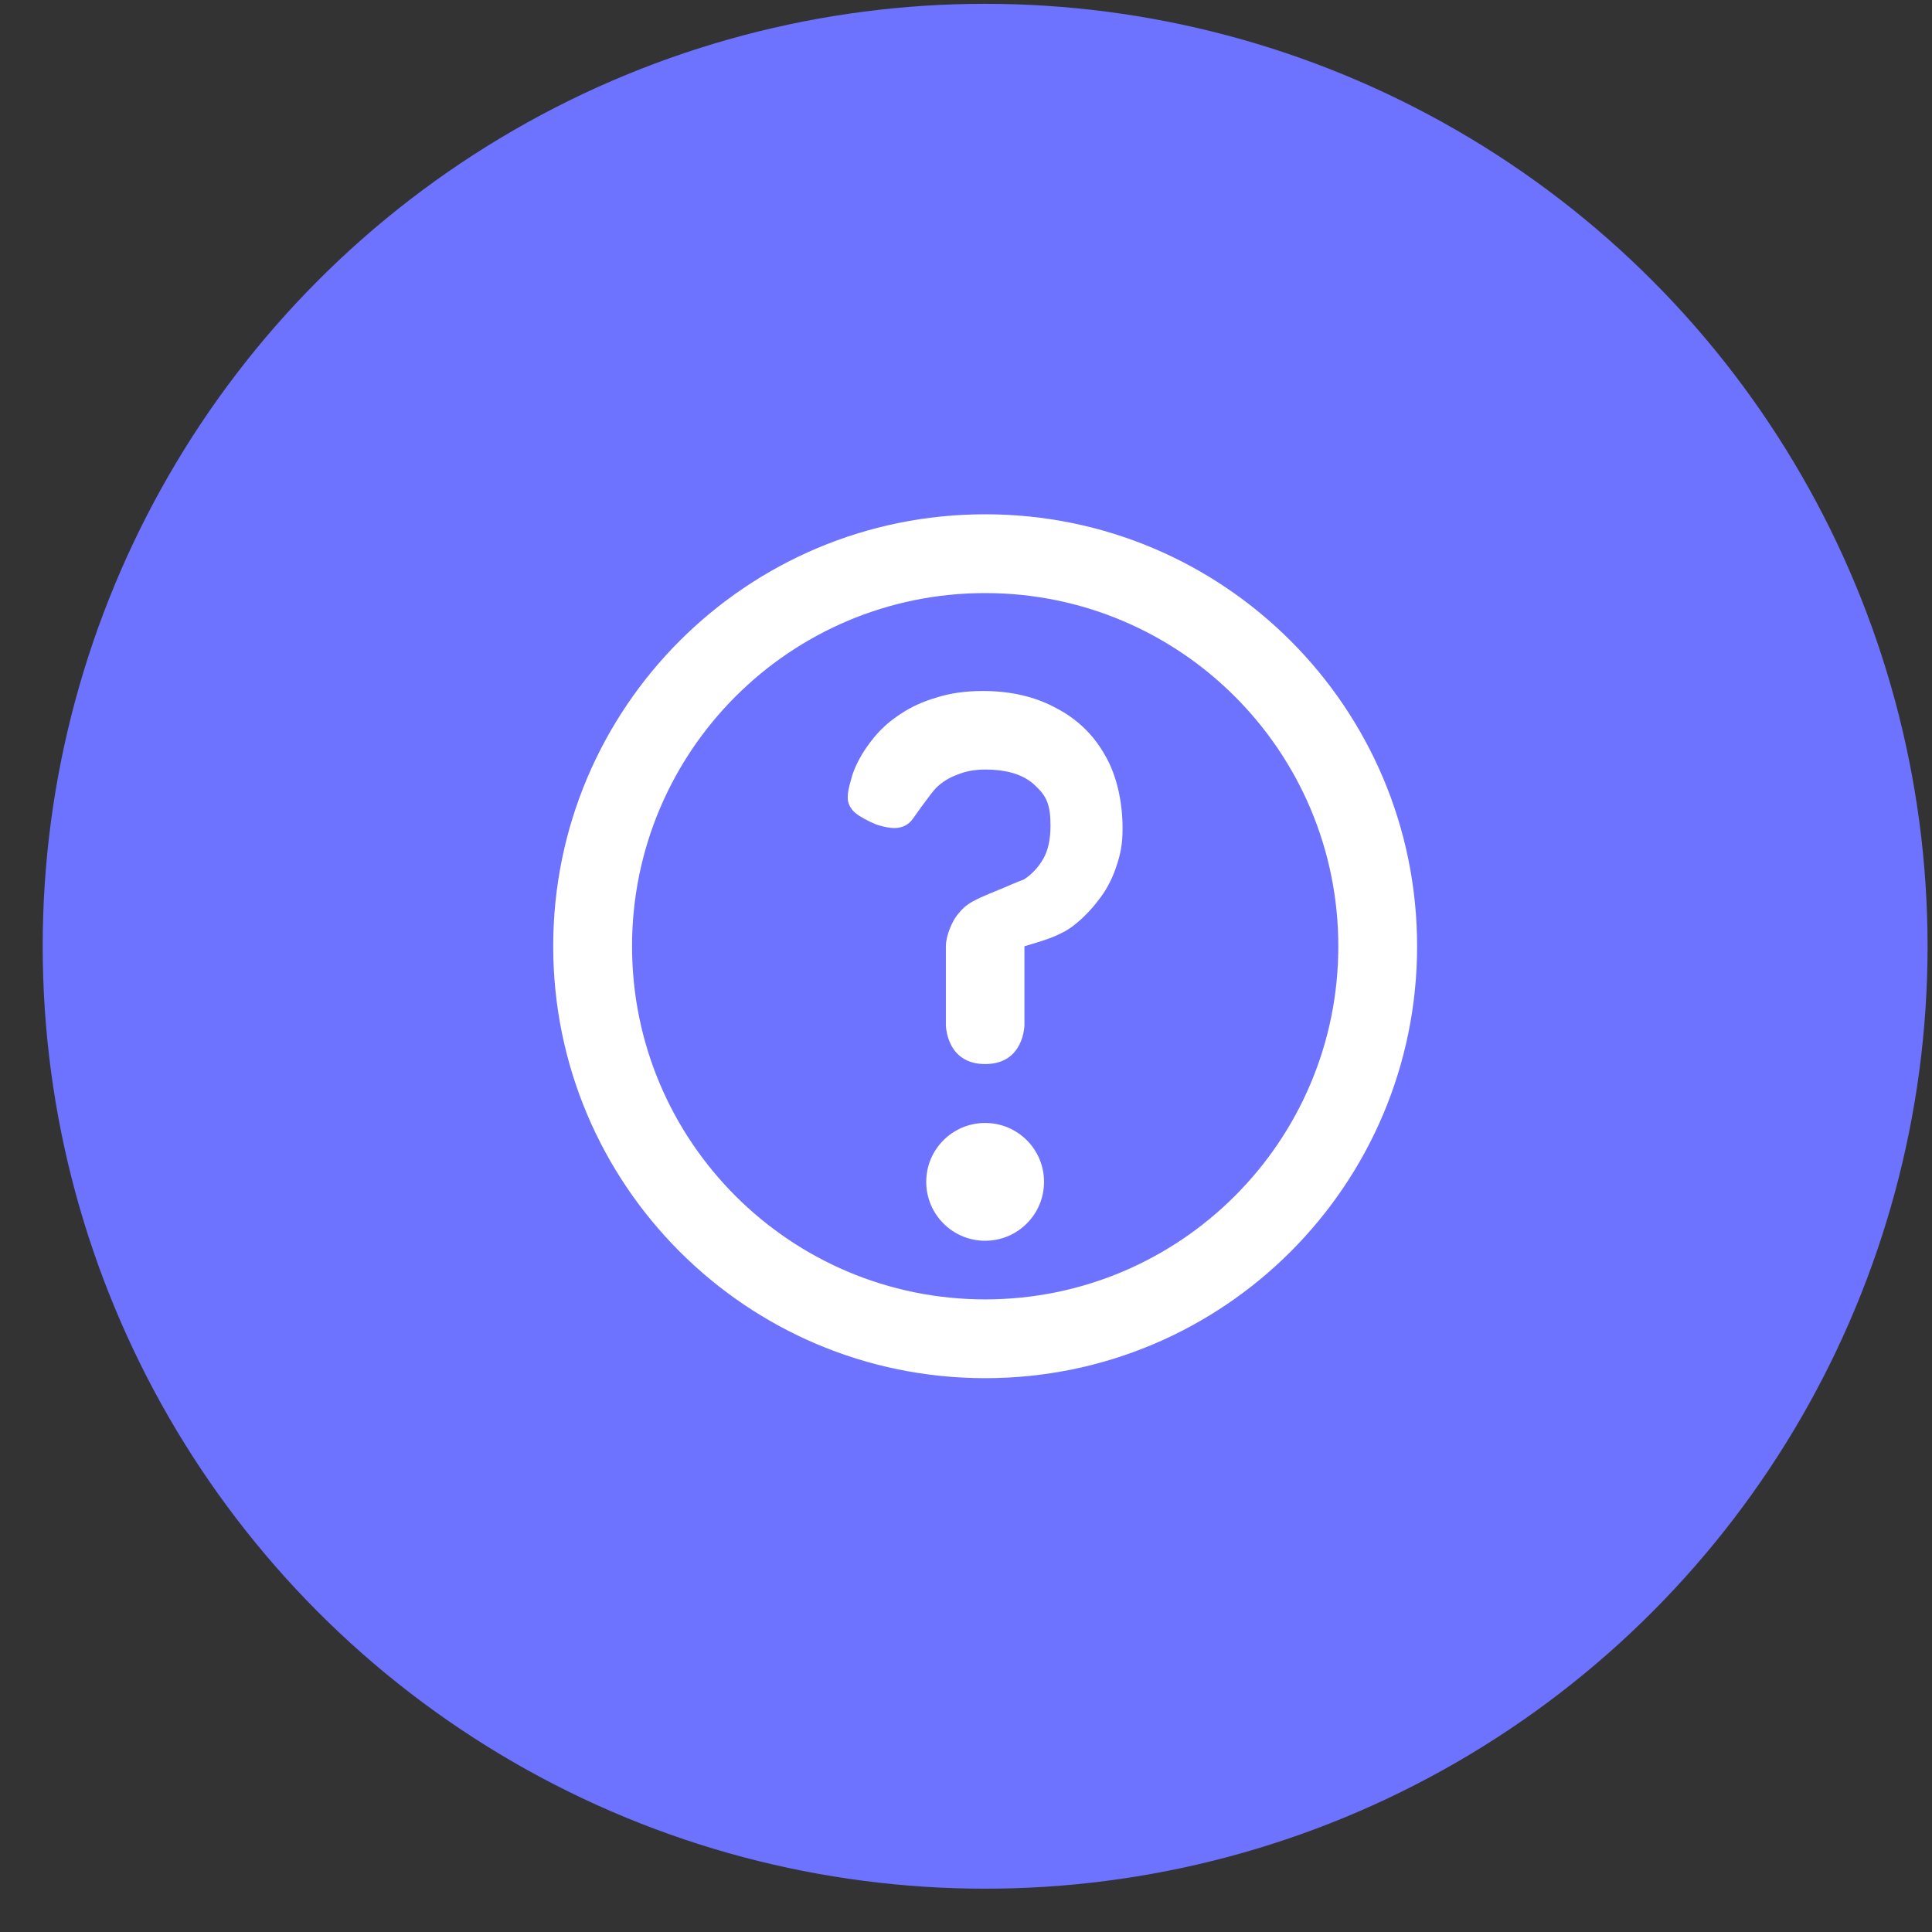 <svg width="41" height="41" viewBox="0 0 41 41" fill="none" xmlns="http://www.w3.org/2000/svg">
<rect x="0" y="0" width="41" height="41" fill="#333333" stroke="none"/>
<circle cx="20.906" cy="20.081" r="20" fill="#6D73FF"/>
<g clip-path="url(#clip0_2480_102)">
<path d="M30.073 20.081C30.073 25.143 25.97 29.247 20.907 29.247C15.844 29.247 11.74 25.143 11.74 20.081C11.74 15.018 15.844 10.914 20.907 10.914C25.97 10.914 30.073 15.018 30.073 20.081ZM13.413 20.081C13.413 24.22 16.768 27.575 20.907 27.575C25.046 27.575 28.401 24.22 28.401 20.081C28.401 15.942 25.046 12.586 20.907 12.586C16.768 12.586 13.413 15.942 13.413 20.081Z" fill="white"/>
<path d="M22.156 25.081C22.156 25.771 21.597 26.331 20.906 26.331C20.216 26.331 19.656 25.771 19.656 25.081C19.656 24.39 20.216 23.831 20.906 23.831C21.597 23.831 22.156 24.39 22.156 25.081Z" fill="white"/>
<path d="M20.073 20.081V21.747C20.073 21.747 20.073 22.581 20.907 22.581C21.74 22.581 21.74 21.747 21.74 21.747V20.081C21.74 20.081 22.14 19.966 22.293 19.904C22.293 19.904 22.571 19.805 22.766 19.655C22.961 19.506 23.137 19.328 23.295 19.123C23.462 18.917 23.592 18.679 23.684 18.407C23.777 18.137 23.823 17.917 23.823 17.581C23.823 17.02 23.698 16.445 23.448 16.024C23.207 15.594 22.863 15.262 22.418 15.029C21.973 14.786 21.453 14.664 20.859 14.664C20.488 14.664 20.159 14.711 19.871 14.804C19.583 14.888 19.328 15.005 19.106 15.155C18.892 15.295 18.711 15.454 18.563 15.632C18.424 15.8 18.312 15.963 18.229 16.122C18.145 16.281 18.09 16.421 18.062 16.543C18.006 16.72 17.983 16.865 17.992 16.977C18.011 17.09 18.067 17.183 18.159 17.258C18.252 17.333 18.396 17.412 18.591 17.496C18.795 17.562 18.953 17.585 19.064 17.566C19.184 17.548 19.282 17.491 19.356 17.398C19.356 17.398 19.752 16.835 19.863 16.723C19.984 16.602 20.132 16.508 20.308 16.443C20.485 16.368 20.684 16.331 20.907 16.331C21.389 16.331 21.747 16.448 21.979 16.681C22.22 16.906 22.293 17.094 22.293 17.524C22.293 17.814 22.242 18.048 22.14 18.225C22.038 18.403 21.903 18.548 21.736 18.66C21.736 18.66 21.509 18.747 21.323 18.831C21.147 18.905 20.824 19.029 20.657 19.123C20.499 19.207 20.41 19.295 20.308 19.426C20.206 19.557 20.073 19.856 20.073 20.081Z" fill="white"/>
</g>
<defs>
<clipPath id="clip0_2480_102">
<rect width="20" height="20" fill="white" transform="translate(10.906 10.081)"/>
</clipPath>
</defs>
</svg>
